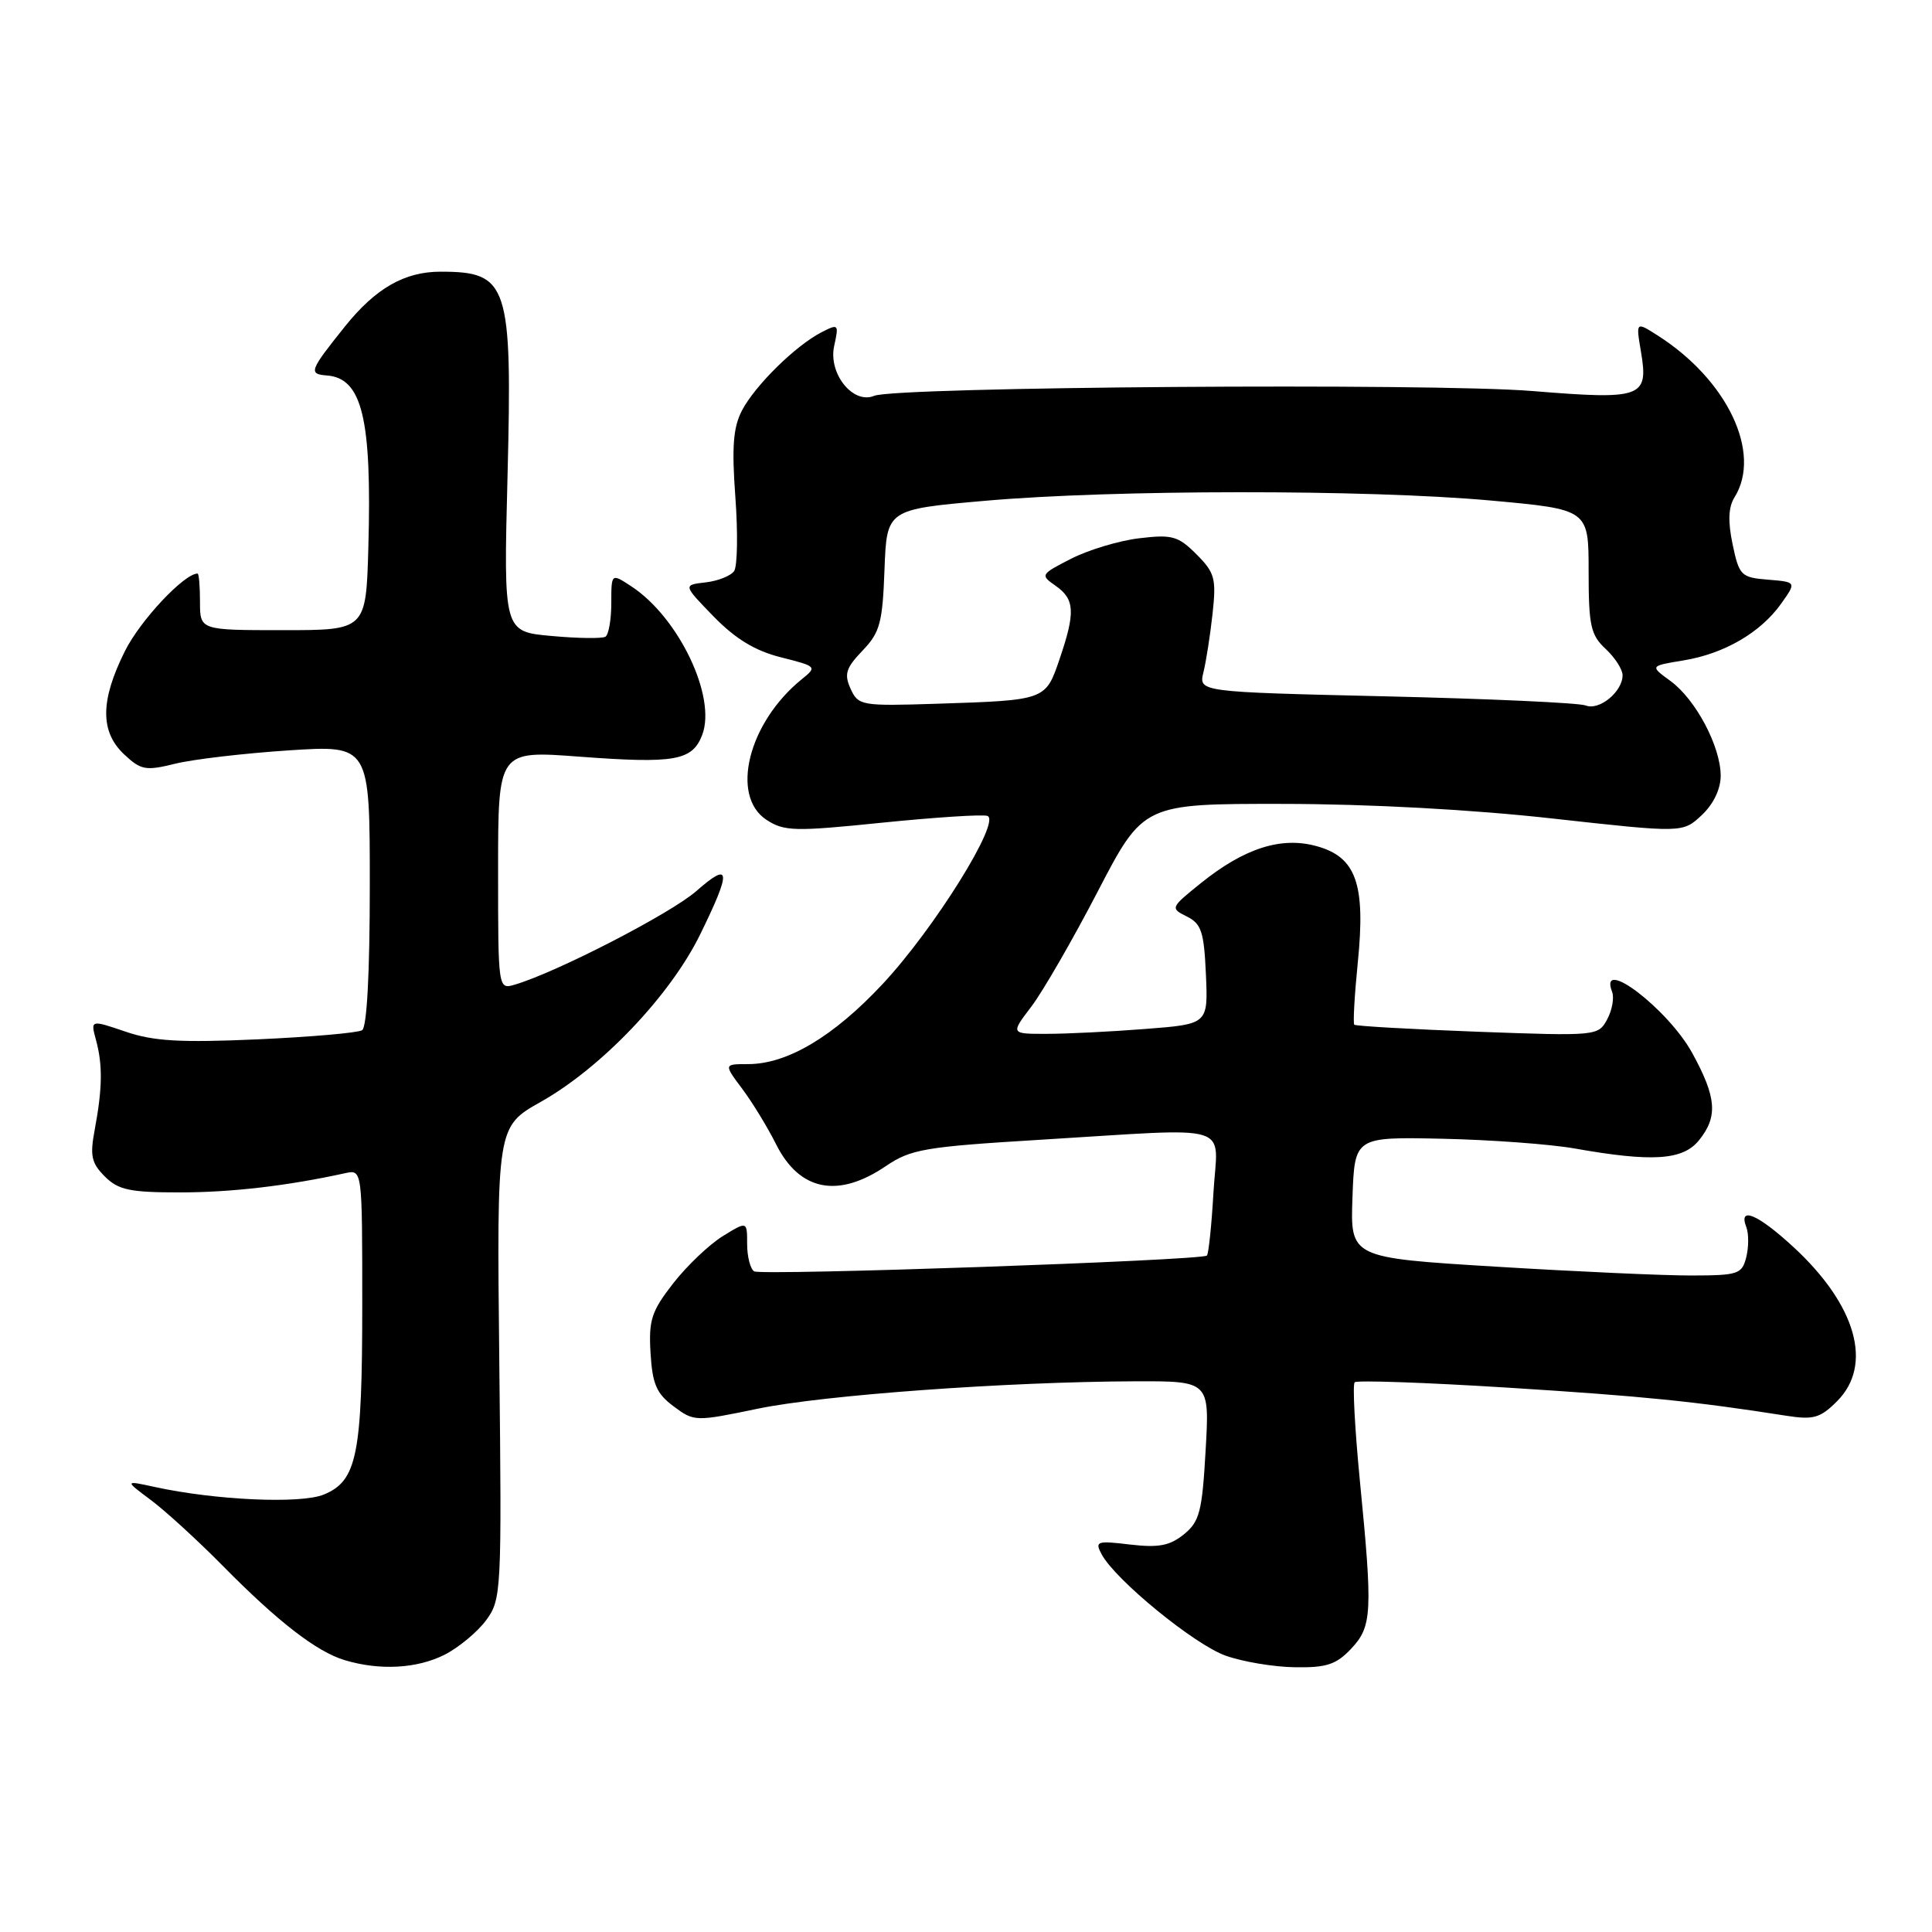 <?xml version="1.0" encoding="UTF-8" standalone="no"?>
<!DOCTYPE svg PUBLIC "-//W3C//DTD SVG 1.1//EN" "http://www.w3.org/Graphics/SVG/1.1/DTD/svg11.dtd" >
<svg xmlns="http://www.w3.org/2000/svg" xmlns:xlink="http://www.w3.org/1999/xlink" version="1.1" viewBox="0 0 256 256">
 <g >
 <path fill="currentColor"
d=" M 58.93 219.25 C 60.81 218.29 63.29 216.22 64.43 214.67 C 66.44 211.92 66.49 210.89 66.16 180.56 C 65.82 149.29 65.82 149.29 71.66 146.00 C 79.70 141.47 88.78 131.94 92.75 123.87 C 96.95 115.31 96.85 114.05 92.27 118.07 C 88.89 121.03 73.86 128.79 68.25 130.46 C 66.00 131.13 66.00 131.13 66.00 115.29 C 66.00 99.45 66.00 99.45 76.75 100.26 C 89.44 101.21 91.74 100.80 93.05 97.37 C 94.96 92.34 89.94 81.81 83.65 77.69 C 81.00 75.95 81.00 75.95 81.00 79.92 C 81.00 82.10 80.65 84.10 80.22 84.37 C 79.79 84.63 76.57 84.59 73.08 84.27 C 66.72 83.70 66.72 83.70 67.25 63.10 C 67.89 37.62 67.36 36.00 58.37 36.00 C 53.61 36.00 49.78 38.19 45.73 43.23 C 41.01 49.12 40.84 49.56 43.30 49.75 C 47.99 50.10 49.28 55.45 48.81 72.50 C 48.50 83.50 48.50 83.50 37.50 83.50 C 26.50 83.50 26.50 83.50 26.50 79.75 C 26.50 77.69 26.36 76.00 26.18 76.00 C 24.40 76.00 18.56 82.23 16.55 86.28 C 13.28 92.83 13.25 96.95 16.45 99.96 C 18.68 102.05 19.30 102.16 23.20 101.20 C 25.57 100.61 32.34 99.82 38.25 99.43 C 49.00 98.73 49.00 98.73 49.00 117.30 C 49.00 128.90 48.62 136.12 47.98 136.51 C 47.41 136.86 41.18 137.40 34.12 137.72 C 23.90 138.17 20.35 137.97 16.64 136.70 C 11.99 135.12 11.99 135.12 12.72 137.81 C 13.62 141.10 13.57 144.22 12.56 149.64 C 11.90 153.14 12.10 154.10 13.89 155.89 C 15.68 157.68 17.20 158.00 23.82 158.00 C 30.64 158.00 38.04 157.14 45.75 155.45 C 48.00 154.96 48.00 154.96 48.00 172.83 C 48.00 192.78 47.31 196.22 42.92 198.03 C 39.87 199.30 28.56 198.79 20.50 197.03 C 16.50 196.16 16.50 196.16 20.00 198.77 C 21.93 200.21 26.20 204.12 29.50 207.46 C 36.83 214.90 41.97 218.87 45.68 219.98 C 50.33 221.38 55.29 221.10 58.93 219.25 Z  M 179.03 218.47 C 181.81 215.51 181.91 213.72 180.18 196.10 C 179.52 189.28 179.21 183.46 179.50 183.16 C 179.80 182.87 188.92 183.19 199.77 183.87 C 217.76 185.00 224.55 185.69 236.67 187.59 C 240.30 188.16 241.19 187.90 243.42 185.67 C 248.23 180.86 245.97 172.91 237.61 165.21 C 232.92 160.89 230.32 159.79 231.39 162.58 C 231.73 163.45 231.72 165.25 231.39 166.58 C 230.82 168.83 230.33 169.00 224.14 169.01 C 220.49 169.02 208.82 168.49 198.21 167.84 C 178.92 166.66 178.92 166.66 179.21 158.65 C 179.50 150.64 179.50 150.64 191.15 150.89 C 197.55 151.03 205.43 151.61 208.65 152.18 C 218.92 154.00 222.98 153.74 225.11 151.11 C 227.66 147.97 227.46 145.42 224.23 139.53 C 221.03 133.71 211.77 126.63 213.61 131.42 C 213.91 132.20 213.62 133.85 212.96 135.07 C 211.78 137.27 211.58 137.29 195.77 136.71 C 186.98 136.38 179.63 135.96 179.45 135.78 C 179.27 135.60 179.48 131.86 179.92 127.48 C 180.96 117.13 179.70 113.56 174.46 112.12 C 169.78 110.82 164.90 112.38 159.16 116.99 C 155.08 120.27 155.05 120.34 157.26 121.44 C 159.19 122.40 159.54 123.47 159.79 129.12 C 160.08 135.70 160.08 135.70 151.79 136.34 C 147.23 136.70 141.34 136.99 138.70 136.99 C 133.90 137.00 133.90 137.00 136.65 133.39 C 138.16 131.41 142.12 124.55 145.45 118.14 C 151.50 106.50 151.50 106.50 170.00 106.52 C 181.44 106.53 195.08 107.27 205.74 108.46 C 222.97 110.37 222.97 110.37 225.49 108.01 C 227.04 106.56 228.00 104.55 228.00 102.79 C 228.00 98.92 224.68 92.66 221.34 90.23 C 218.61 88.24 218.61 88.24 223.06 87.51 C 228.45 86.63 233.27 83.84 236.01 79.99 C 238.05 77.12 238.05 77.12 234.27 76.81 C 230.70 76.52 230.45 76.27 229.58 72.13 C 228.94 69.08 229.02 67.20 229.83 65.90 C 233.50 60.03 228.88 50.32 219.63 44.44 C 216.76 42.61 216.76 42.61 217.44 46.63 C 218.46 52.69 217.60 53.00 203.00 51.81 C 189.71 50.73 118.69 51.25 115.83 52.45 C 113.04 53.62 109.73 49.50 110.53 45.85 C 111.17 42.94 111.11 42.87 108.85 44.03 C 105.41 45.80 100.06 51.07 98.32 54.38 C 97.15 56.63 96.95 59.19 97.44 65.88 C 97.79 70.62 97.71 75.02 97.28 75.66 C 96.85 76.30 95.14 76.98 93.50 77.17 C 90.50 77.51 90.50 77.51 94.57 81.70 C 97.46 84.66 100.05 86.24 103.49 87.10 C 108.24 88.30 108.29 88.35 106.23 90.01 C 99.16 95.74 96.73 105.46 101.56 108.63 C 103.90 110.16 105.27 110.20 116.88 109.01 C 123.90 108.30 130.17 107.89 130.83 108.11 C 132.72 108.74 123.77 123.11 116.93 130.41 C 110.44 137.36 104.31 141.00 99.13 141.00 C 95.90 141.00 95.90 141.00 98.33 144.25 C 99.68 146.04 101.70 149.36 102.84 151.63 C 105.94 157.81 111.04 158.82 117.37 154.52 C 120.70 152.27 122.50 151.96 137.76 151.03 C 164.01 149.44 161.34 148.63 160.79 158.00 C 160.54 162.40 160.14 166.17 159.92 166.37 C 159.17 167.02 100.89 169.05 99.93 168.46 C 99.42 168.14 99.00 166.51 99.00 164.84 C 99.00 161.80 99.00 161.80 95.75 163.81 C 93.96 164.92 91.02 167.72 89.20 170.05 C 86.32 173.75 85.94 174.91 86.20 179.29 C 86.45 183.41 86.99 184.66 89.26 186.35 C 91.98 188.38 92.13 188.38 100.41 186.66 C 109.15 184.85 133.38 183.09 150.39 183.03 C 160.28 183.00 160.28 183.00 159.75 192.20 C 159.29 200.32 158.95 201.62 156.87 203.31 C 155.00 204.82 153.52 205.10 149.74 204.66 C 145.33 204.13 145.05 204.23 145.97 205.95 C 147.80 209.36 158.28 217.93 162.42 219.39 C 164.66 220.19 168.78 220.88 171.58 220.92 C 175.77 220.99 177.06 220.56 179.03 218.47 Z  M 112.71 91.27 C 111.83 89.33 112.08 88.52 114.28 86.22 C 116.60 83.81 116.94 82.54 117.20 75.49 C 117.50 67.50 117.50 67.50 130.50 66.36 C 147.51 64.86 181.13 64.84 197.50 66.32 C 210.50 67.50 210.50 67.50 210.50 75.69 C 210.50 82.89 210.77 84.13 212.75 85.98 C 213.99 87.13 215.00 88.70 215.00 89.47 C 215.00 91.65 211.92 94.19 210.12 93.48 C 209.23 93.13 197.32 92.59 183.66 92.27 C 158.83 91.69 158.83 91.69 159.46 89.09 C 159.81 87.67 160.36 84.17 160.67 81.32 C 161.18 76.65 160.97 75.88 158.53 73.44 C 156.12 71.03 155.31 70.80 150.98 71.32 C 148.32 71.63 144.26 72.85 141.96 74.02 C 137.86 76.11 137.82 76.19 139.89 77.63 C 142.42 79.41 142.51 81.14 140.40 87.33 C 138.54 92.80 138.58 92.78 124.13 93.25 C 114.12 93.57 113.73 93.50 112.71 91.27 Z "/>
</g>
</svg>